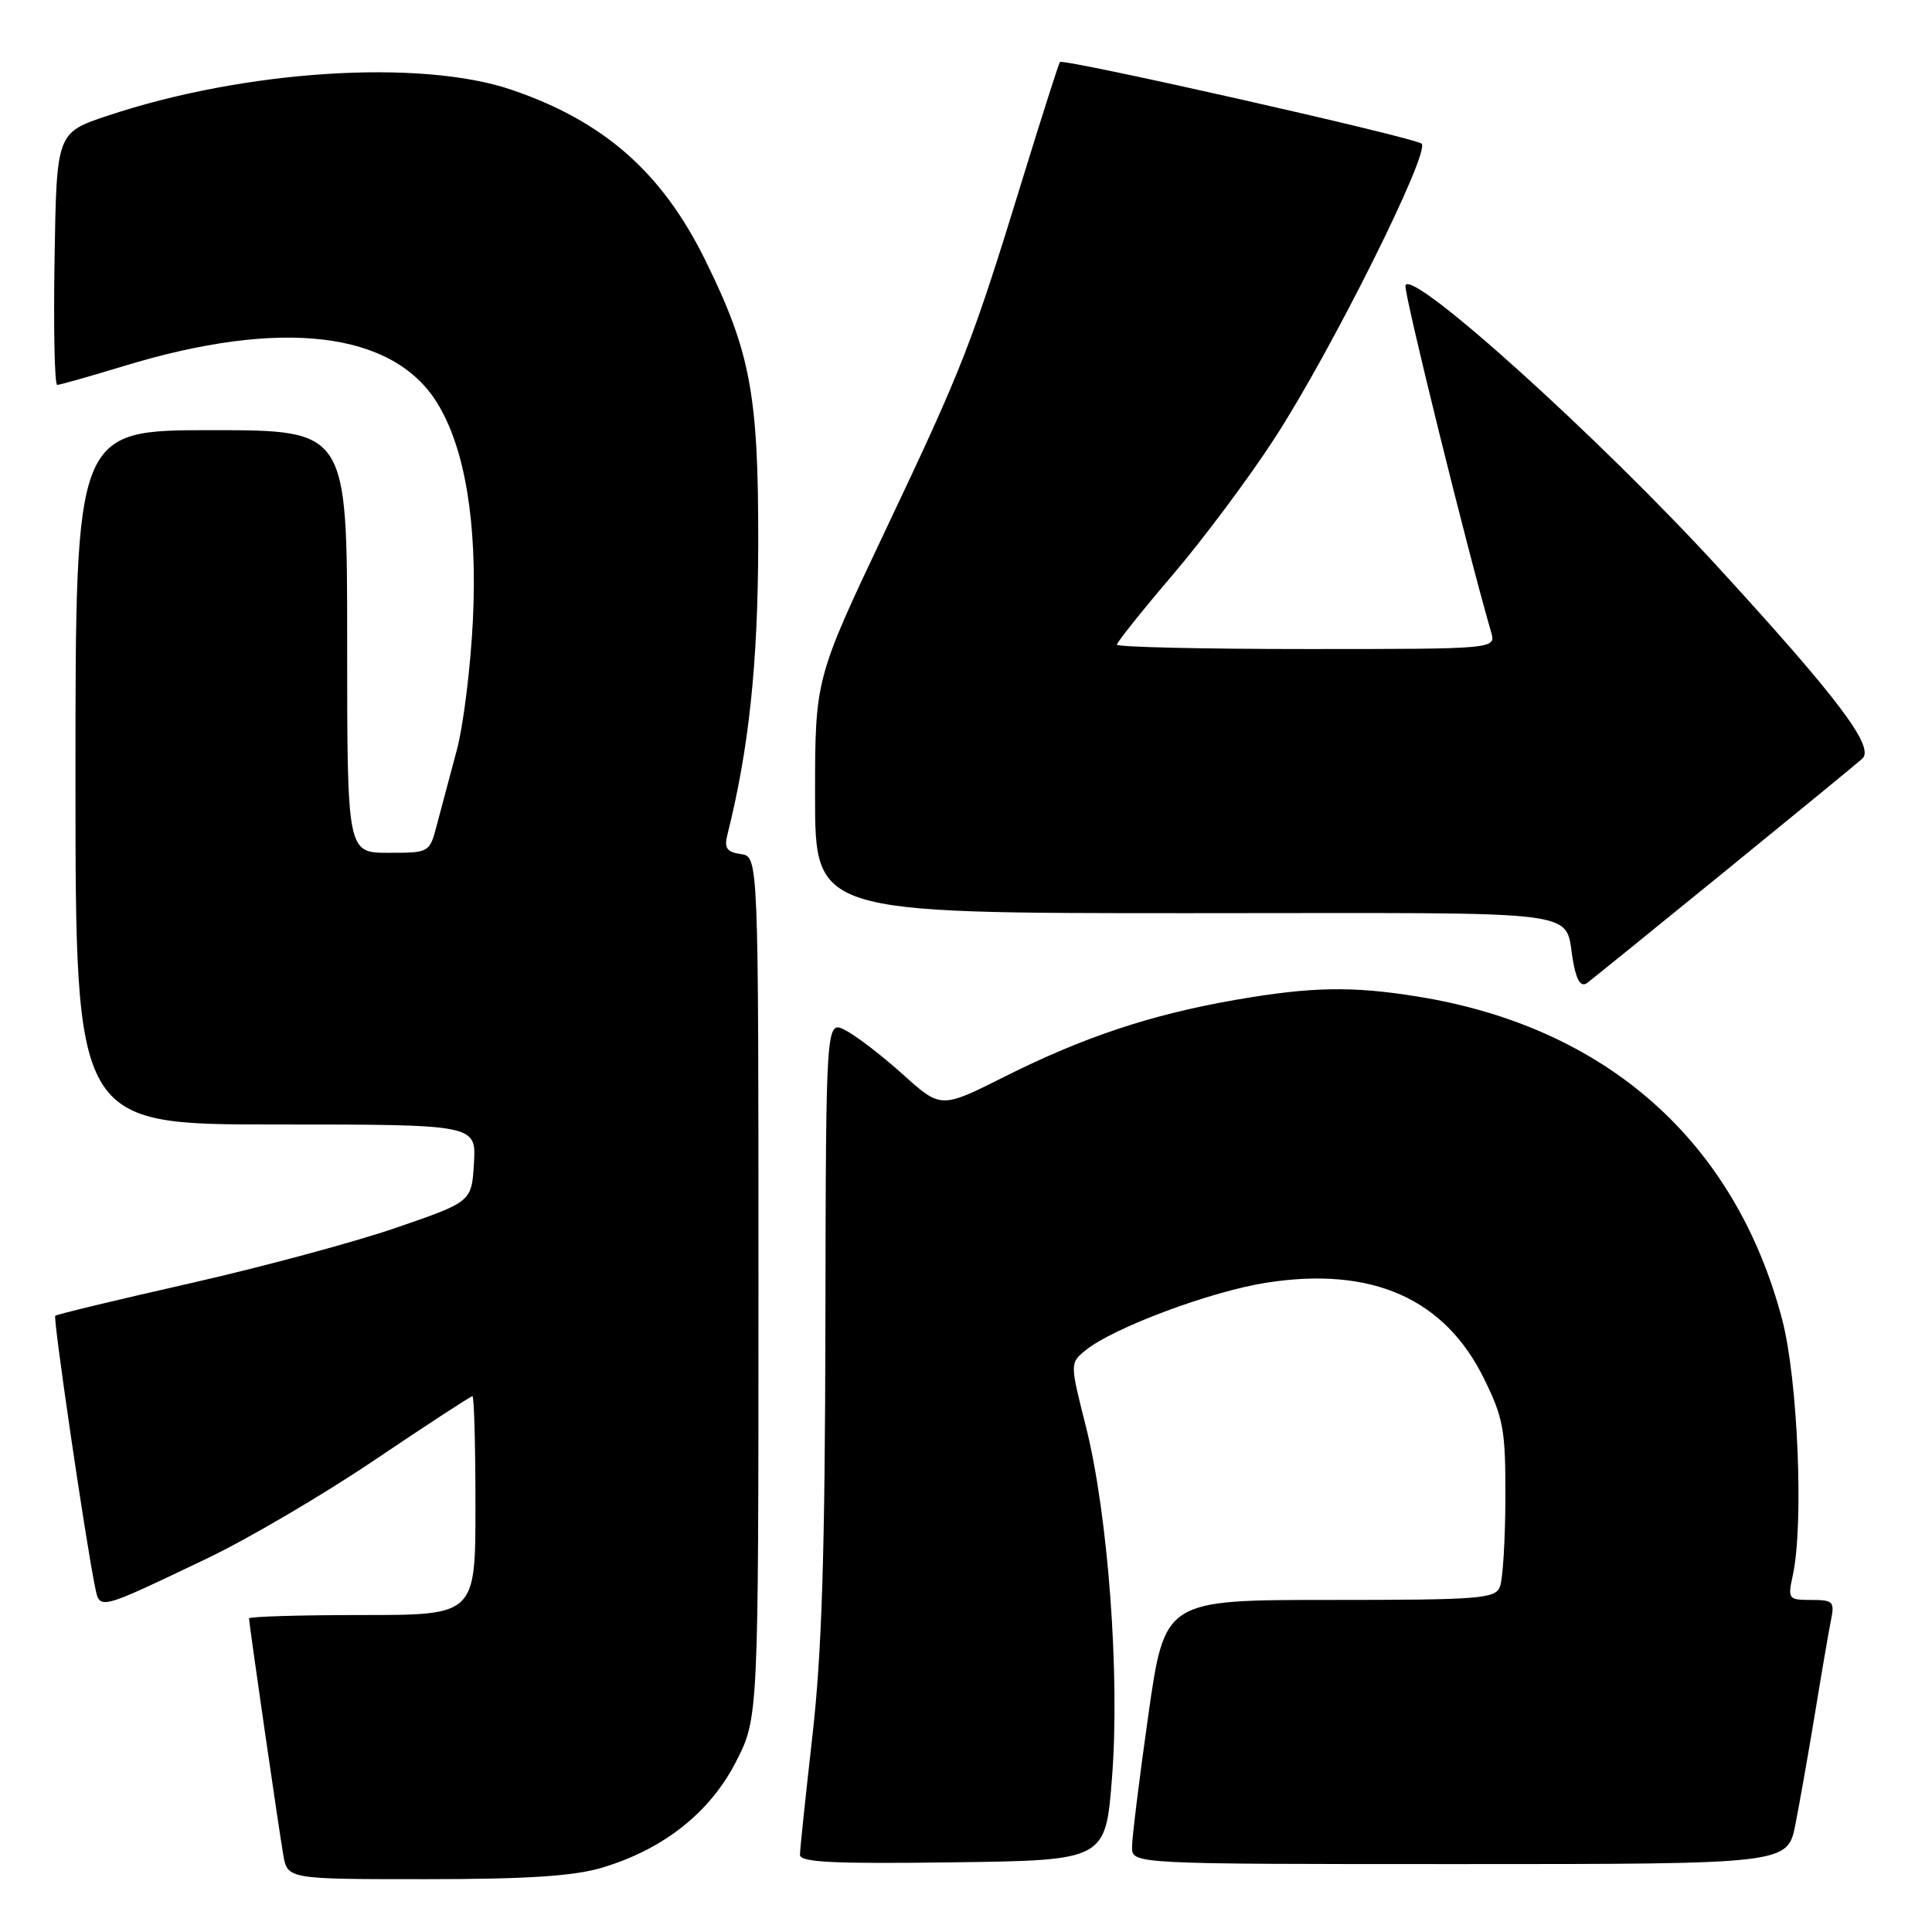 <?xml version="1.0" encoding="UTF-8" standalone="no"?>
<!DOCTYPE svg PUBLIC "-//W3C//DTD SVG 1.1//EN" "http://www.w3.org/Graphics/SVG/1.1/DTD/svg11.dtd" >
<svg xmlns="http://www.w3.org/2000/svg" xmlns:xlink="http://www.w3.org/1999/xlink" version="1.1" viewBox="0 0 256 256">
 <g >
 <path fill="currentColor"
d=" M 79.73 247.49 C 87.87 245.07 94.04 240.21 97.50 233.48 C 100.50 227.64 100.50 227.64 100.50 170.57 C 100.50 113.50 100.50 113.50 98.16 113.17 C 96.32 112.91 95.94 112.38 96.37 110.66 C 99.24 99.24 100.44 87.92 100.47 72.00 C 100.50 52.26 99.45 46.62 93.42 34.41 C 87.70 22.83 80.03 16.08 67.83 11.91 C 55.75 7.78 32.43 9.27 14.27 15.33 C 7.50 17.59 7.50 17.59 7.23 34.29 C 7.08 43.48 7.23 51.00 7.58 51.00 C 7.93 51.00 11.91 49.87 16.42 48.50 C 37.24 42.14 52.06 43.89 57.92 53.38 C 61.62 59.35 63.26 69.30 62.67 82.00 C 62.37 88.33 61.40 96.20 60.50 99.50 C 59.61 102.80 58.44 107.19 57.90 109.25 C 56.92 113.00 56.92 113.00 51.46 113.00 C 46.00 113.00 46.00 113.00 46.00 85.00 C 46.00 57.00 46.00 57.00 28.00 57.00 C 10.00 57.00 10.00 57.00 10.00 103.00 C 10.00 149.00 10.00 149.00 36.55 149.00 C 63.10 149.00 63.10 149.00 62.80 154.12 C 62.50 159.24 62.50 159.24 52.50 162.68 C 47.00 164.58 34.66 167.90 25.08 170.07 C 15.50 172.24 7.51 174.16 7.32 174.35 C 7.01 174.66 11.31 203.99 12.58 210.20 C 13.23 213.37 12.81 213.48 27.36 206.54 C 32.78 203.96 42.83 198.06 49.70 193.42 C 56.57 188.79 62.38 185.00 62.60 185.00 C 62.82 185.00 63.00 191.53 63.00 199.50 C 63.00 214.00 63.00 214.00 48.00 214.00 C 39.75 214.00 33.00 214.20 33.00 214.45 C 33.00 215.15 36.91 242.16 37.53 245.75 C 38.09 249.00 38.09 249.00 56.36 249.00 C 69.75 249.00 76.00 248.60 79.73 247.49 Z  M 147.35 235.50 C 148.41 221.89 146.82 200.64 143.88 188.99 C 141.76 180.61 141.76 180.61 143.87 178.90 C 147.56 175.92 160.46 171.10 167.84 169.96 C 181.78 167.79 191.42 172.05 196.64 182.68 C 199.22 187.92 199.50 189.49 199.47 198.50 C 199.46 204.00 199.13 209.29 198.75 210.25 C 198.13 211.84 196.09 212.00 176.20 212.00 C 154.33 212.00 154.33 212.00 152.16 227.25 C 150.97 235.64 150.00 243.51 150.00 244.75 C 150.00 247.00 150.00 247.00 193.43 247.00 C 236.86 247.00 236.86 247.00 237.90 241.75 C 238.47 238.86 239.64 232.22 240.50 227.00 C 241.35 221.78 242.30 216.26 242.60 214.75 C 243.12 212.21 242.91 212.00 240.00 212.00 C 236.96 212.00 236.87 211.88 237.55 208.77 C 239.03 202.05 238.23 182.78 236.15 174.86 C 229.94 151.25 212.87 136.10 187.91 132.06 C 179.17 130.64 173.77 130.74 163.64 132.50 C 152.48 134.45 143.59 137.41 133.12 142.66 C 124.68 146.90 124.68 146.90 119.65 142.38 C 116.89 139.89 113.46 137.25 112.03 136.52 C 109.44 135.17 109.44 135.17 109.37 175.34 C 109.32 205.75 108.90 219.02 107.65 230.00 C 106.75 237.97 106.00 245.07 106.00 245.77 C 106.00 246.77 110.40 246.98 126.25 246.77 C 146.50 246.50 146.50 246.50 147.35 235.50 Z  M 228.50 115.51 C 237.85 107.89 246.07 101.16 246.76 100.53 C 248.46 99.01 243.58 92.54 227.72 75.23 C 211.81 57.87 187.00 35.51 186.23 37.82 C 185.96 38.63 194.43 72.93 197.58 83.75 C 198.23 86.00 198.23 86.00 173.12 86.00 C 159.30 86.00 148.00 85.74 148.00 85.42 C 148.00 85.10 151.33 80.93 155.39 76.17 C 159.46 71.40 165.56 63.23 168.94 58.00 C 176.46 46.40 189.56 20.13 188.37 19.04 C 187.48 18.22 140.94 7.72 140.45 8.22 C 140.30 8.37 138.10 15.25 135.56 23.50 C 128.80 45.52 127.60 48.60 117.35 70.22 C 108.00 89.94 108.00 89.94 108.00 105.47 C 108.00 121.00 108.00 121.00 157.43 121.00 C 212.45 121.00 207.00 120.27 208.52 127.80 C 208.97 130.07 209.54 130.83 210.34 130.22 C 210.98 129.74 219.15 123.12 228.50 115.51 Z "/>
</g>
</svg>